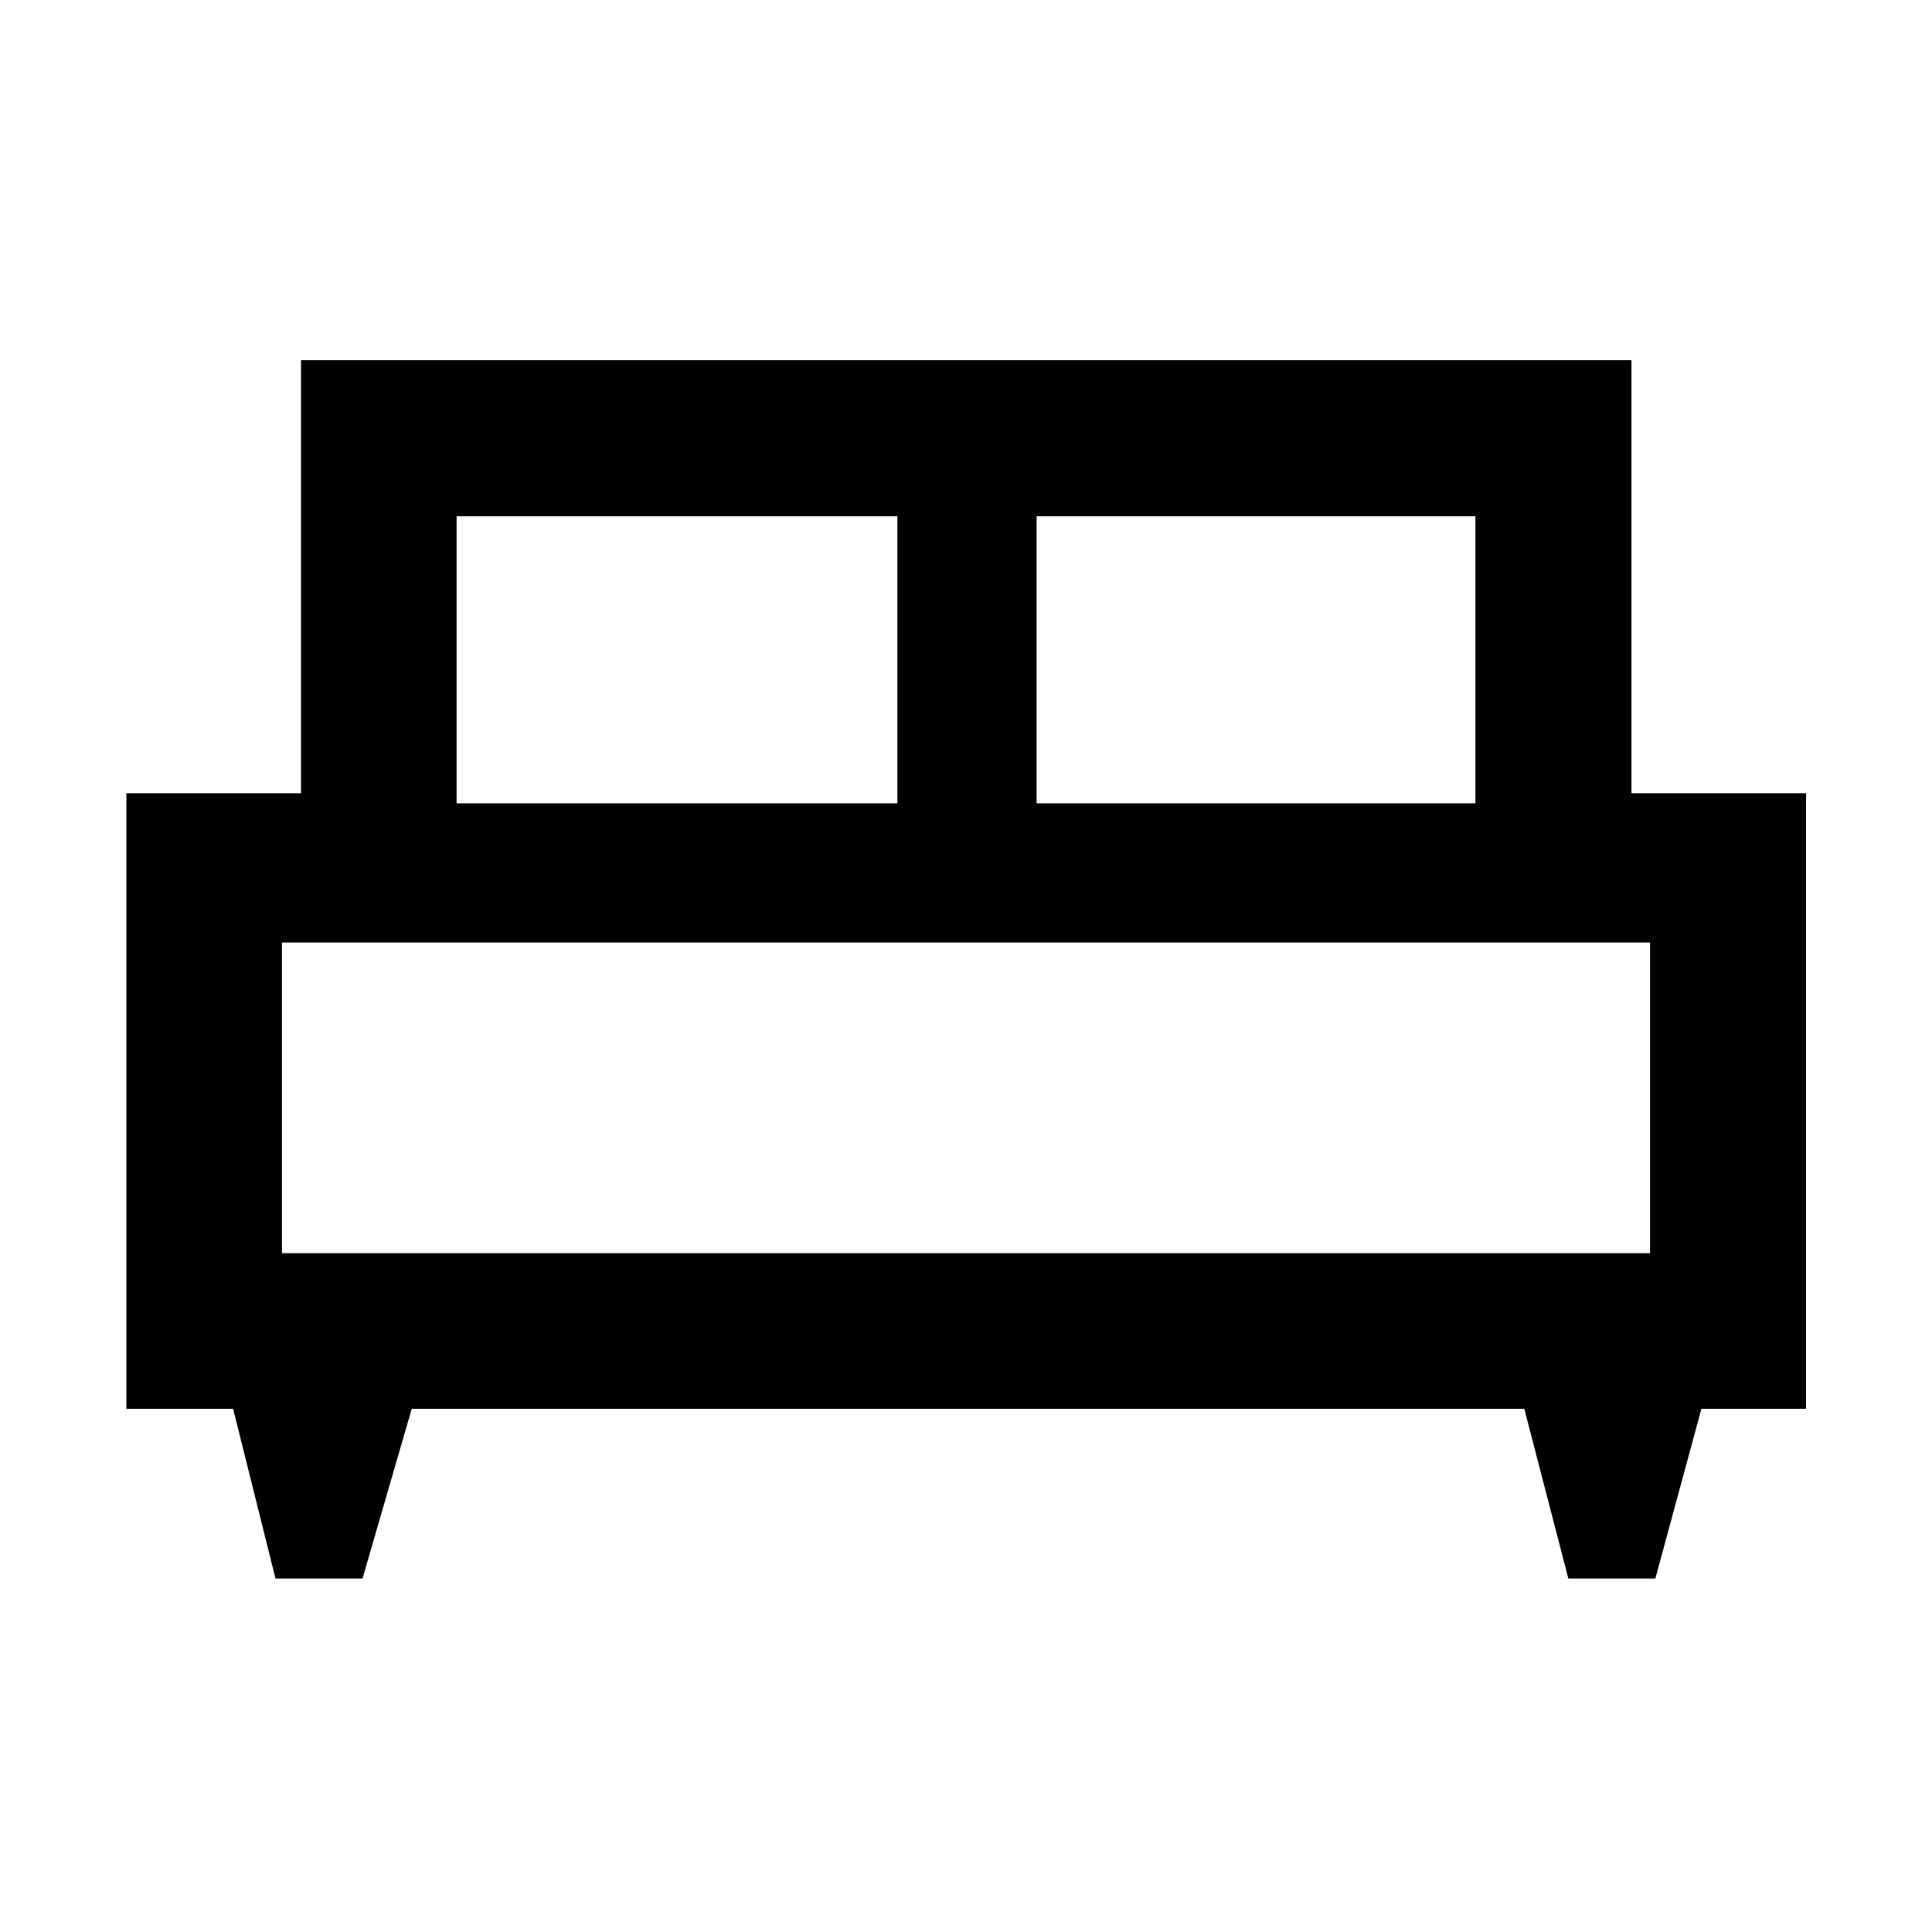 <svg xmlns="http://www.w3.org/2000/svg" height="48" viewBox="0 -960 960 960" width="48"><path d="M180.14-175.65h-43.25L115.83-260H62.8v-305.87h86.77V-781h661.1v215.13h86.76V-260h-52.01l-22.88 84.35H779.3L757.41-260H204.59l-24.45 84.35Zm334.95-385.2h218.04v-142.61H515.09v142.61Zm-288.22 0h219.04v-142.61H226.87v142.61ZM140.11-337.3h679.78v-154.37H140.11v154.37Zm679.78 0H140.11h679.78Z"/></svg>